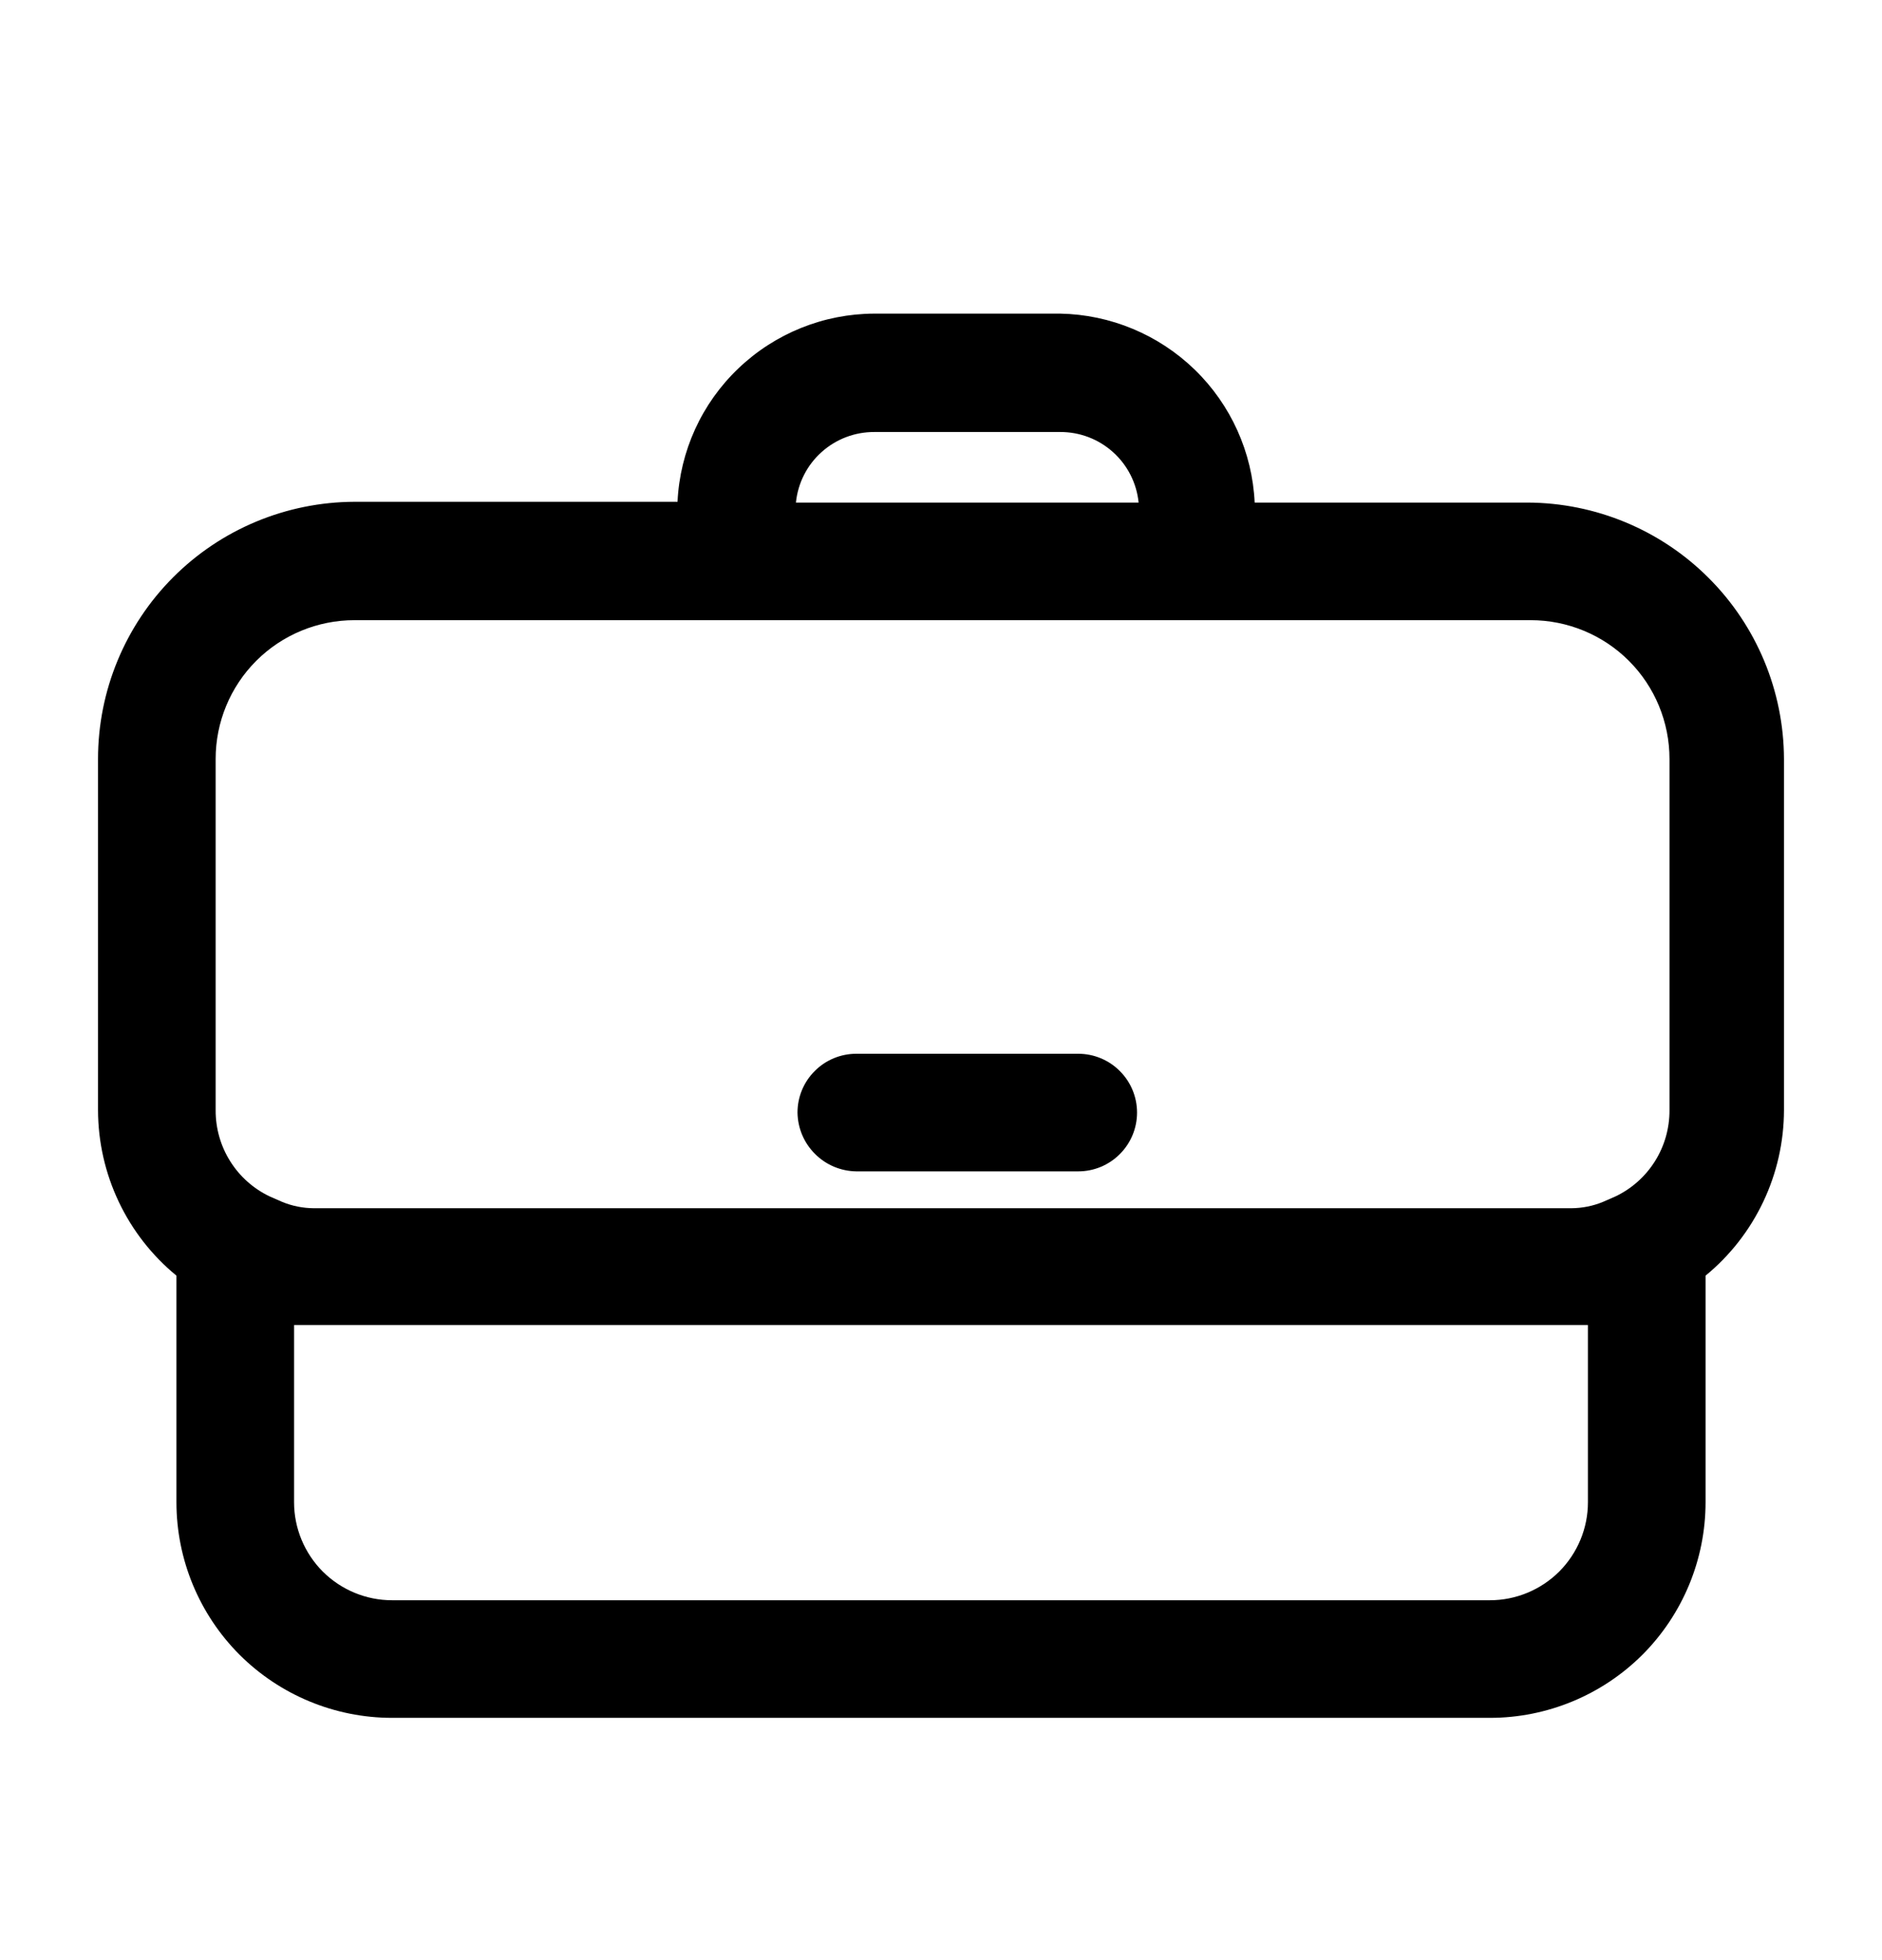 <svg width="24" height="25" viewBox="0 0 24 25" fill="none" xmlns="http://www.w3.org/2000/svg">
<path d="M19.48 6.41H16C15.97 5.769 15.697 5.163 15.236 4.715C14.775 4.268 14.162 4.012 13.52 4H11.15C10.504 4.002 9.883 4.252 9.416 4.699C8.948 5.145 8.671 5.754 8.64 6.4H4.52C3.652 6.403 2.82 6.749 2.207 7.364C1.594 7.979 1.25 8.812 1.25 9.68V14.16C1.251 14.564 1.341 14.962 1.514 15.327C1.687 15.692 1.938 16.014 2.25 16.27V19.16C2.25 19.889 2.54 20.589 3.055 21.105C3.571 21.62 4.271 21.91 5 21.91H19C19.729 21.91 20.429 21.62 20.945 21.105C21.46 20.589 21.75 19.889 21.75 19.16V16.27C22.062 16.014 22.313 15.692 22.486 15.327C22.659 14.962 22.749 14.564 22.75 14.16V9.68C22.747 8.814 22.402 7.983 21.789 7.371C21.177 6.758 20.346 6.413 19.48 6.41ZM11.15 5.51H13.52C13.769 5.509 14.009 5.6 14.194 5.767C14.379 5.933 14.495 6.162 14.52 6.41H10.15C10.175 6.162 10.291 5.933 10.476 5.767C10.661 5.6 10.901 5.509 11.15 5.51ZM2.75 9.68C2.75 9.211 2.936 8.76 3.268 8.428C3.6 8.096 4.051 7.91 4.52 7.91H19.52C19.989 7.91 20.44 8.096 20.772 8.428C21.104 8.76 21.29 9.211 21.29 9.68V14.16C21.291 14.39 21.227 14.616 21.105 14.81C20.983 15.005 20.808 15.161 20.6 15.26L20.44 15.33C20.313 15.382 20.177 15.409 20.04 15.41H4C3.863 15.409 3.727 15.382 3.6 15.33L3.44 15.26C3.232 15.161 3.057 15.005 2.935 14.81C2.813 14.616 2.749 14.39 2.75 14.16V9.68ZM20.25 16.9V19.16C20.25 19.491 20.118 19.809 19.884 20.044C19.649 20.278 19.331 20.41 19 20.41H5C4.668 20.41 4.351 20.278 4.116 20.044C3.882 19.809 3.75 19.491 3.75 19.16V16.9H20.25ZM10.17 14.19C10.17 13.991 10.249 13.8 10.39 13.66C10.53 13.519 10.721 13.44 10.92 13.44H13.75C13.949 13.44 14.14 13.519 14.28 13.66C14.421 13.8 14.5 13.991 14.5 14.19C14.5 14.389 14.421 14.58 14.28 14.72C14.14 14.861 13.949 14.94 13.75 14.94H10.92C10.722 14.937 10.533 14.858 10.393 14.717C10.252 14.577 10.173 14.388 10.17 14.19Z" fill="black"/>
</svg>
